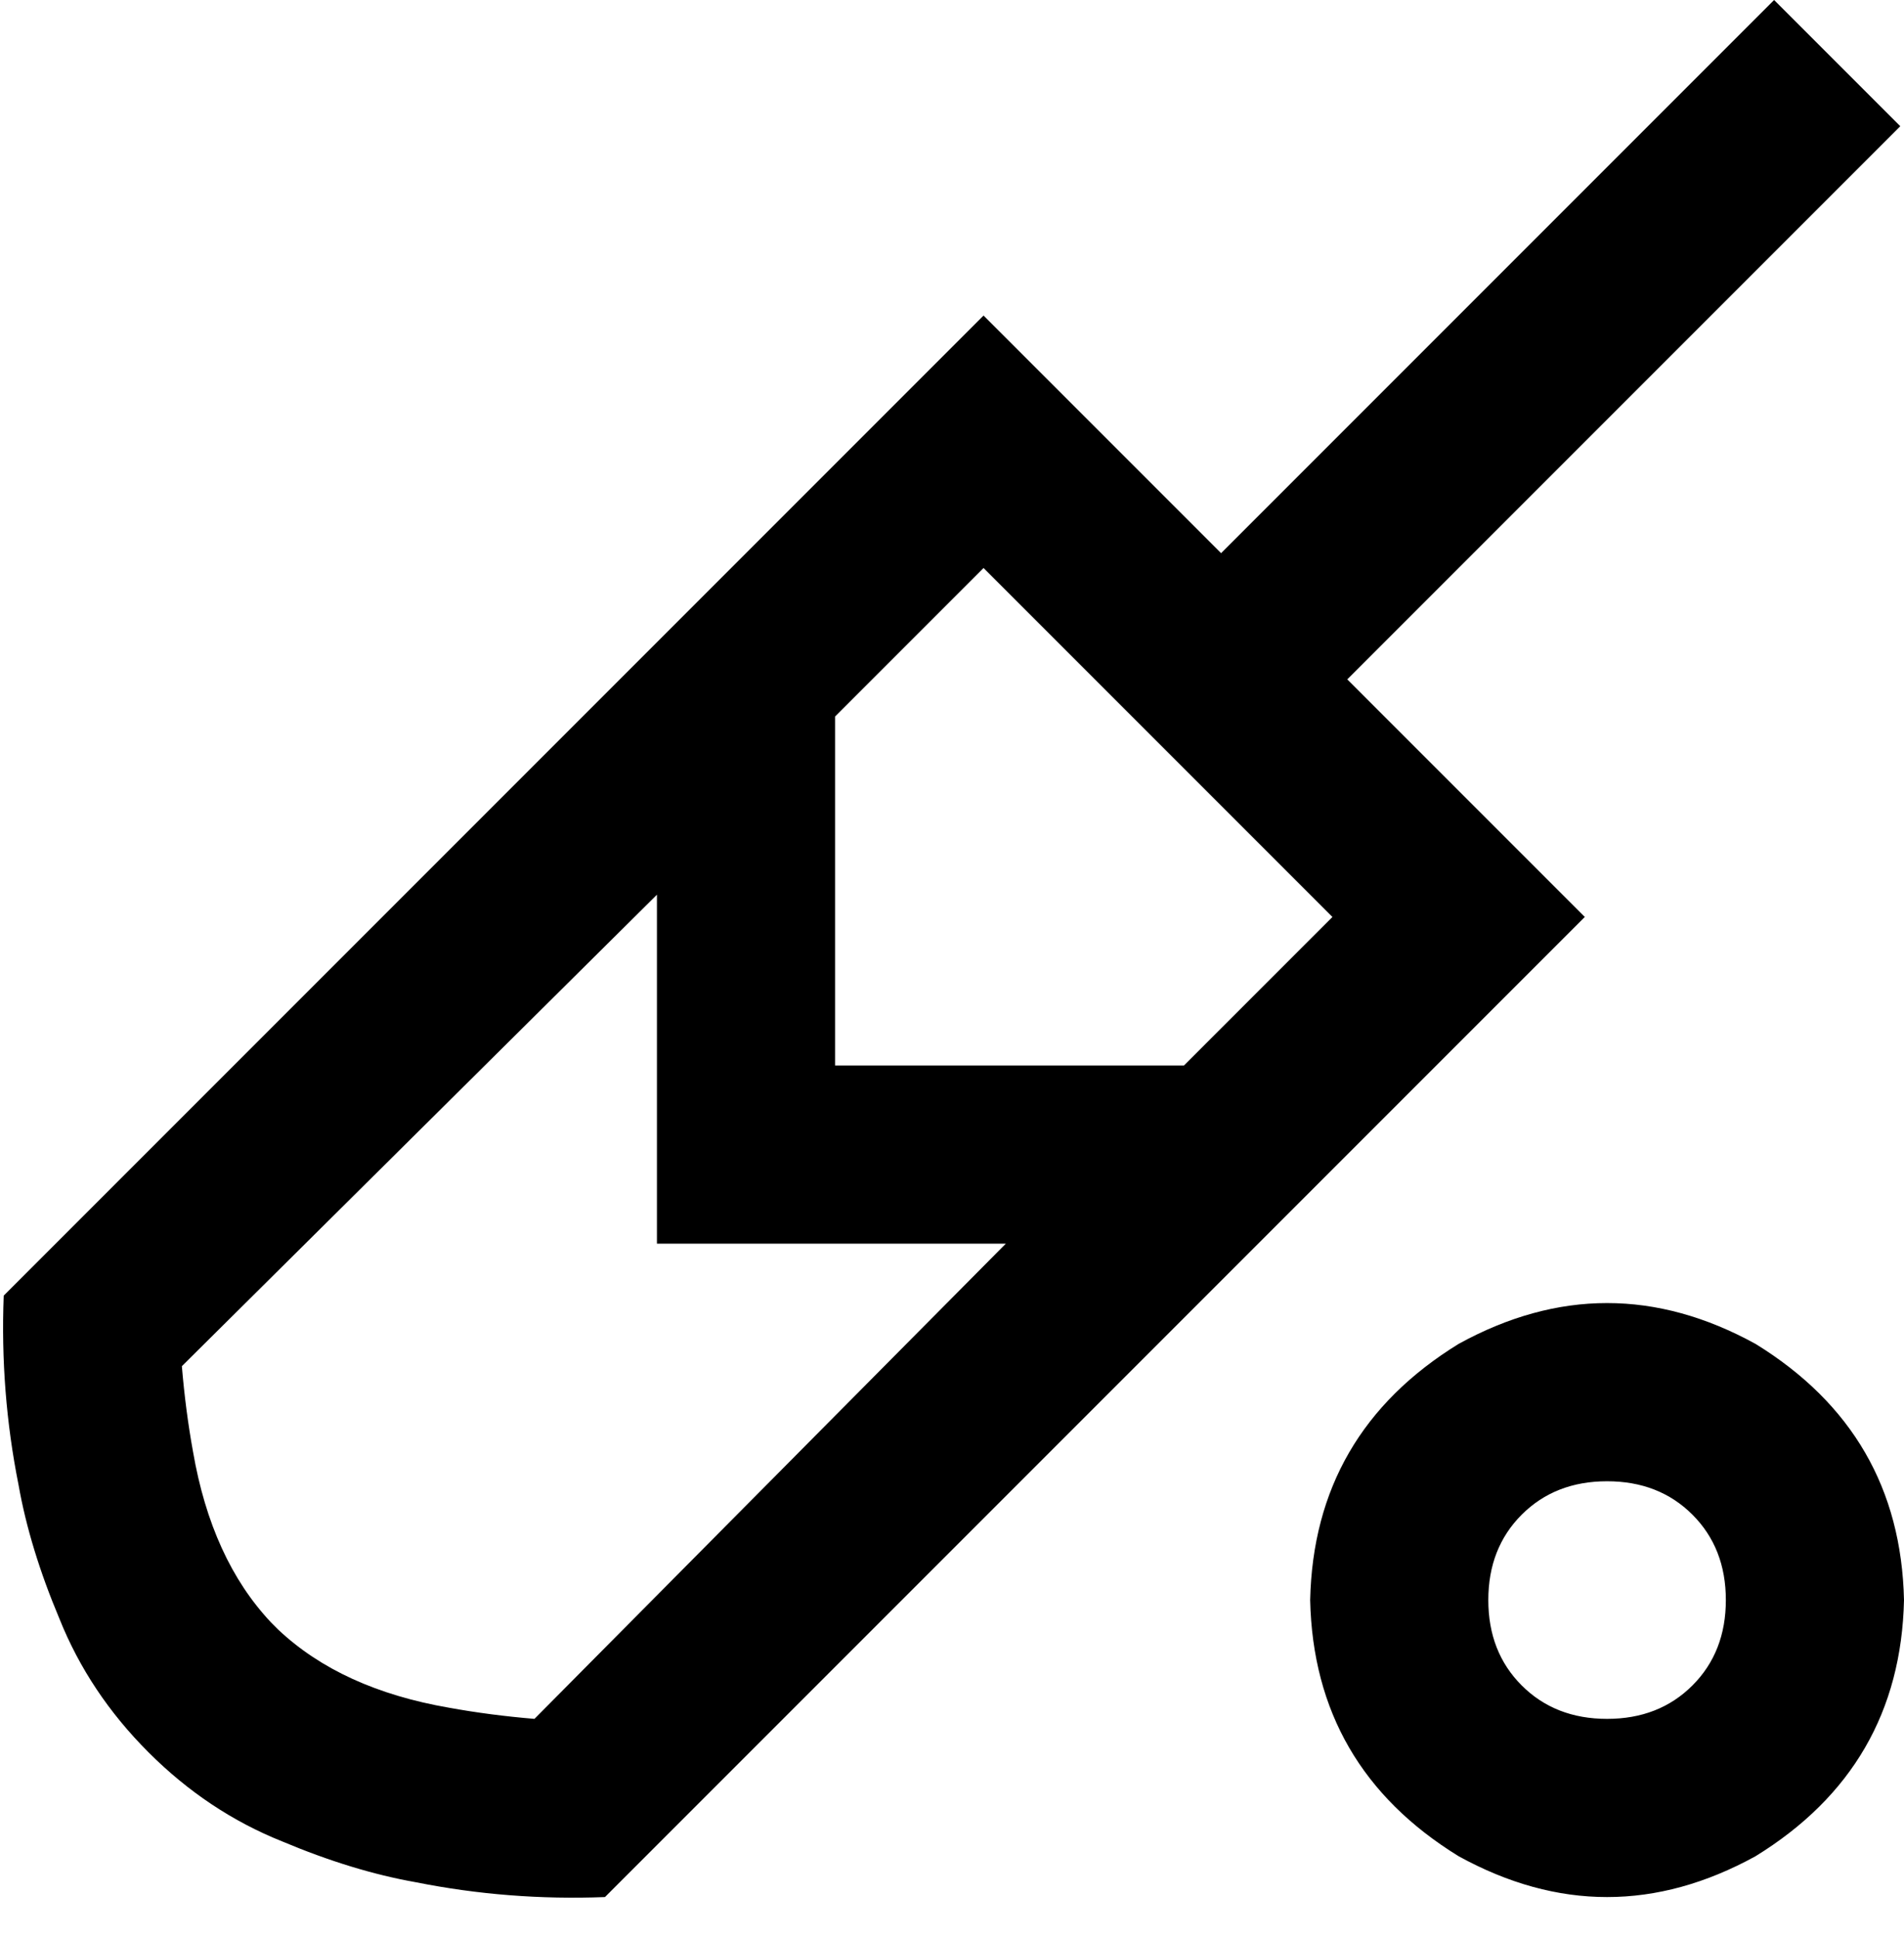 <svg xmlns="http://www.w3.org/2000/svg" viewBox="0 0 513 522">
    <path d="M 495 51 L 512 34 L 478 0 L 461 17 L 329 149 L 299 119 L 265 85 L 231 119 L 1 349 Q 0 375 5 400 Q 8 417 16 436 Q 24 456 40 472 Q 56 488 76 496 Q 95 504 112 507 Q 137 512 163 511 L 393 281 L 427 247 L 393 213 L 363 183 L 495 51 L 495 51 Z M 295 183 L 295 183 L 329 217 L 329 217 L 359 247 L 319 287 L 225 287 L 225 193 L 265 153 L 295 183 L 295 183 Z M 177 241 L 177 311 L 177 335 L 201 335 L 271 335 L 144 463 Q 132 462 121 460 Q 92 455 75 439 L 74 438 L 73 437 Q 57 420 52 391 Q 50 380 49 368 L 177 241 L 177 241 Z M 401 431 Q 401 417 410 408 L 410 408 Q 419 399 433 399 Q 447 399 456 408 Q 465 417 465 431 Q 465 445 456 454 Q 447 463 433 463 Q 419 463 410 454 Q 401 445 401 431 L 401 431 Z M 513 431 Q 512 386 473 362 Q 433 340 393 362 Q 354 386 353 431 Q 354 476 393 500 Q 433 522 473 500 Q 512 476 513 431 L 513 431 Z"/>
</svg>
